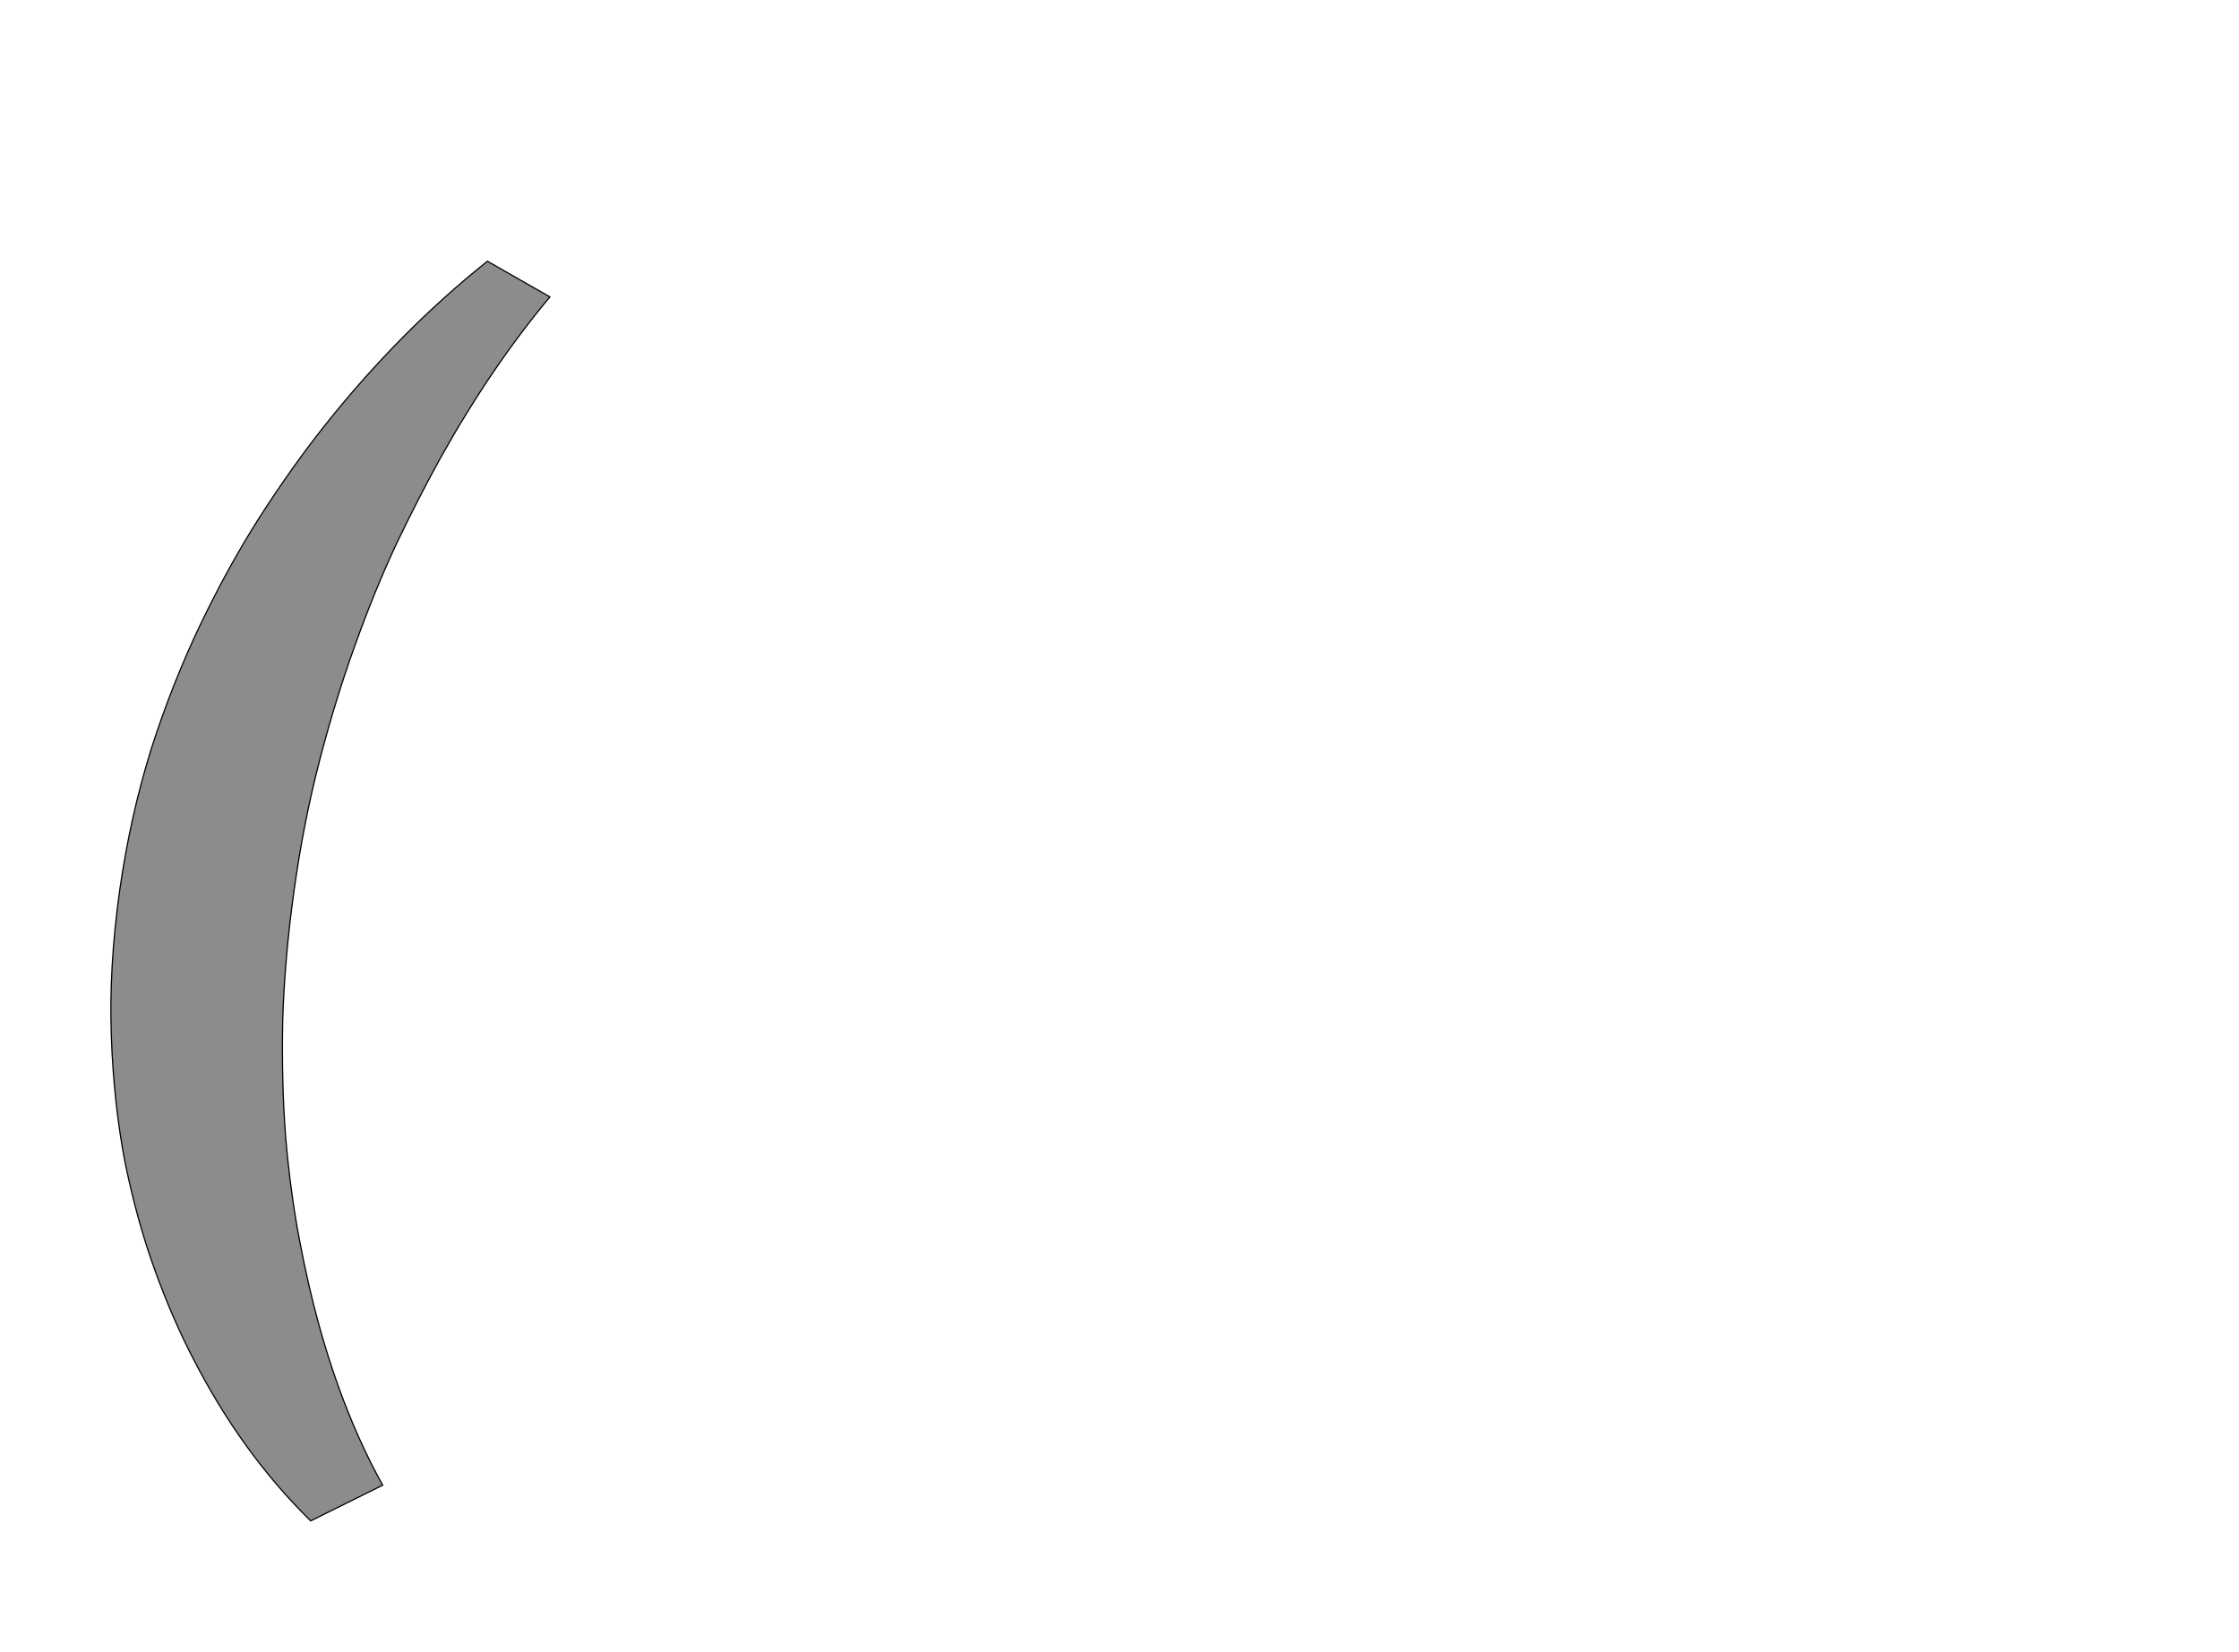 <!--
BEGIN METADATA

BBOX_X_MIN 86
BBOX_Y_MIN -516
BBOX_X_MAX 824
BBOX_Y_MAX 1601
WIDTH 741
HEIGHT 2117
H_BEARING_X 83
H_BEARING_Y 1601
H_ADVANCE 734
V_BEARING_X -284
V_BEARING_Y 339
V_ADVANCE 2795
ORIGIN_X 0
ORIGIN_Y 0

END METADATA
-->

<svg width='3762px' height='2776px' xmlns='http://www.w3.org/2000/svg' version='1.1'>

 <!-- make sure glyph is visible within svg window -->
 <g fill-rule='nonzero'  transform='translate(100 2040)'>

  <!-- draw actual outline using lines and Bezier curves-->
  <path fill='black' stroke='black' fill-opacity='0.45'  stroke-width='2'  d='
 M 394,-543
 Q 378,-428 375,-324
 Q 373,-220 380,-128
 Q 388,-36 403,43
 Q 418,122 436,187
 Q 478,339 543,456
 L 422,516
 Q 306,402 225,244
 Q 190,177 160,94
 Q 130,11 110,-87
 Q 91,-186 87,-300
 Q 83,-414 101,-543
 Q 119,-669 154,-781
 Q 190,-893 237,-991
 Q 284,-1089 337,-1172
 Q 391,-1256 445,-1324
 Q 571,-1483 719,-1601
 L 824,-1541
 Q 726,-1424 641,-1272
 Q 605,-1207 567,-1128
 Q 530,-1049 497,-957
 Q 464,-866 437,-762
 Q 410,-658 394,-543
 Z

  '/>
 </g>
</svg>
